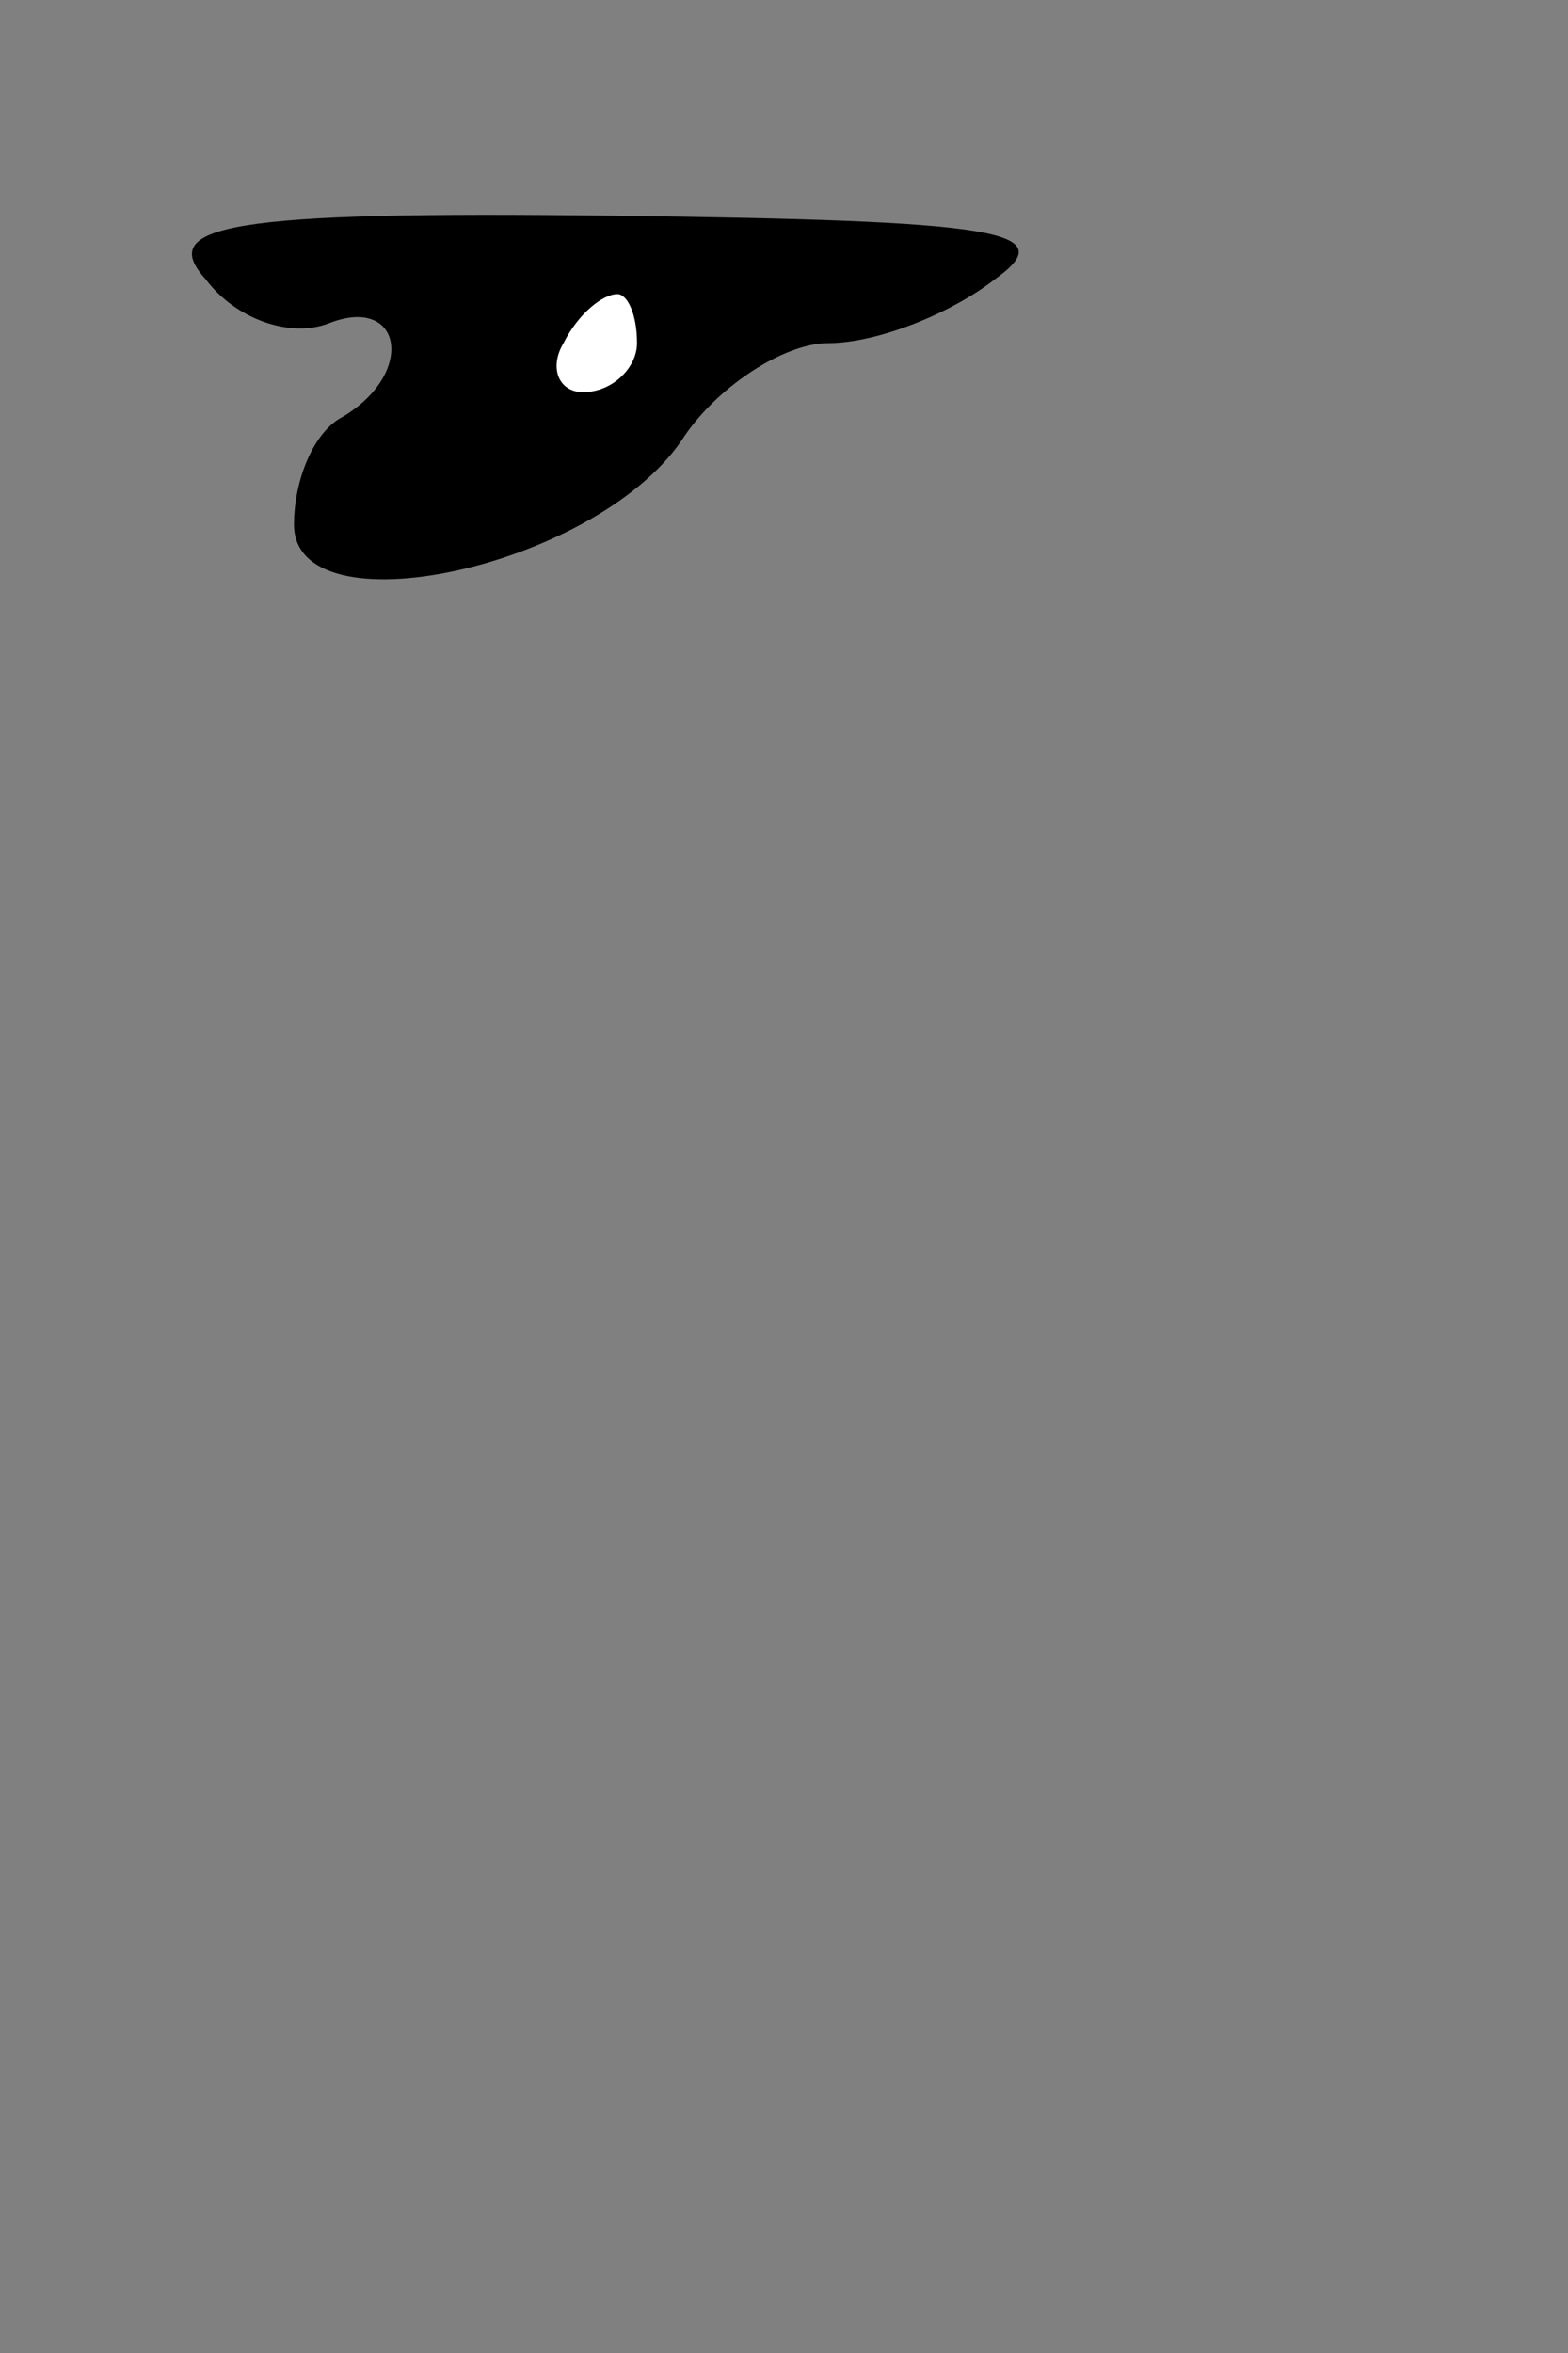 <?xml version="1.0" standalone="no"?>
<!DOCTYPE svg PUBLIC "-//W3C//DTD SVG 20010904//EN"
 "http://www.w3.org/TR/2001/REC-SVG-20010904/DTD/svg10.dtd">
<svg version="1.0" xmlns="http://www.w3.org/2000/svg"
 width="32pt" height="48pt" viewBox="0 0 32 48"
 preserveAspectRatio="xMidYMid meet">
<rect x="0" y="0" width="32" height="48" fill="#808080" stroke="none"/>
<g transform="translate(0,48) scale(0.1,-0.1)"
fill="#000000" stroke="none">
<path fill="#000000" stroke="none" d="M42 423 c6 -8 17 -12 25 -9 15 6 18
-10 3 -19 -6 -3 -10 -13 -10 -22 0 -22 61 -9 79 17 7 11 21 20 30 20 10 0 25
6 34 13 14 10 1 12 -78 13 -79 1 -93 -2 -83 -13z"/>
<path fill="#ffffff" stroke="none" d="M130 410 c0 -5 -5 -10 -11 -10 -5 0 -7
5 -4 10 3 6 8 10 11 10 2 0 4 -4 4 -10z"/>
</g>
</svg>
